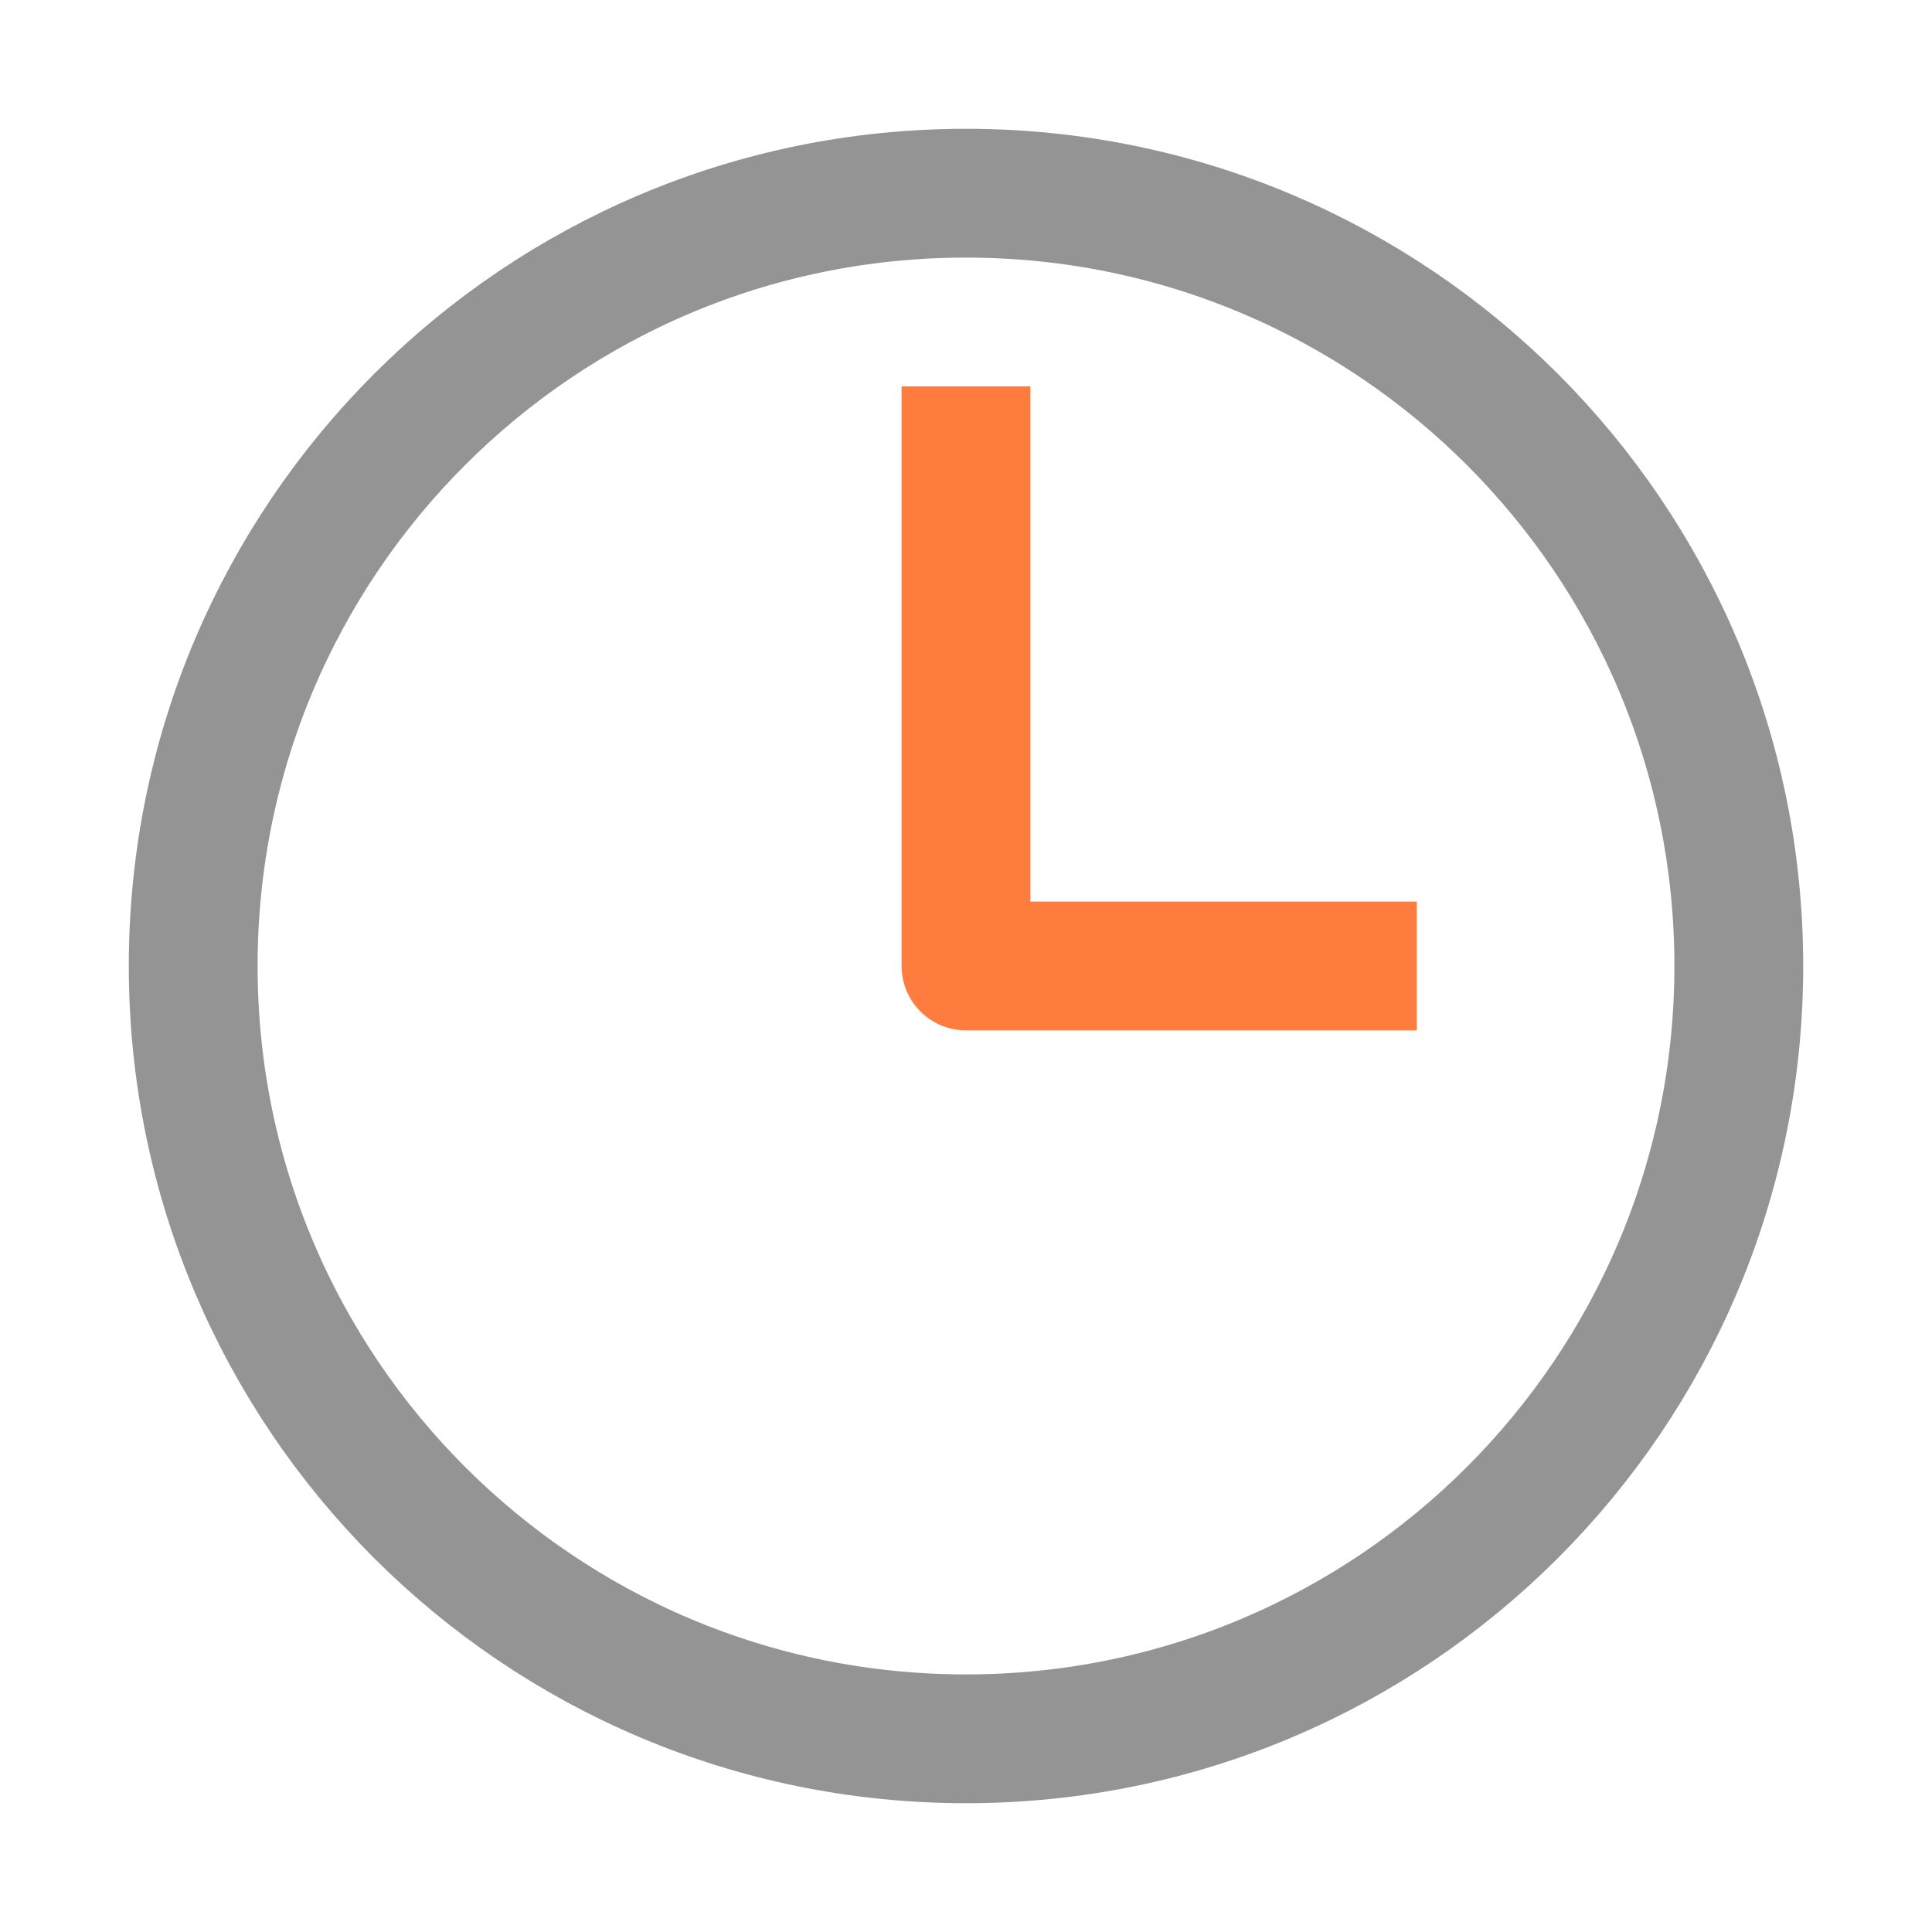 <svg width="15" height="15" viewBox="0 0 15 15" fill="none" xmlns="http://www.w3.org/2000/svg">
<path d="M7.5 3.5V7.5H10.5" stroke="#FF7C3F" stroke-linecap="square" stroke-linejoin="round"/>
<path d="M7.5 13.5C10.814 13.5 13.5 10.814 13.5 7.5C13.5 4.186 10.814 1.5 7.5 1.5C4.186 1.5 1.5 4.186 1.5 7.5C1.5 10.814 4.186 13.5 7.5 13.5Z" stroke="#949494" stroke-linecap="round" stroke-linejoin="round"/>
</svg>
